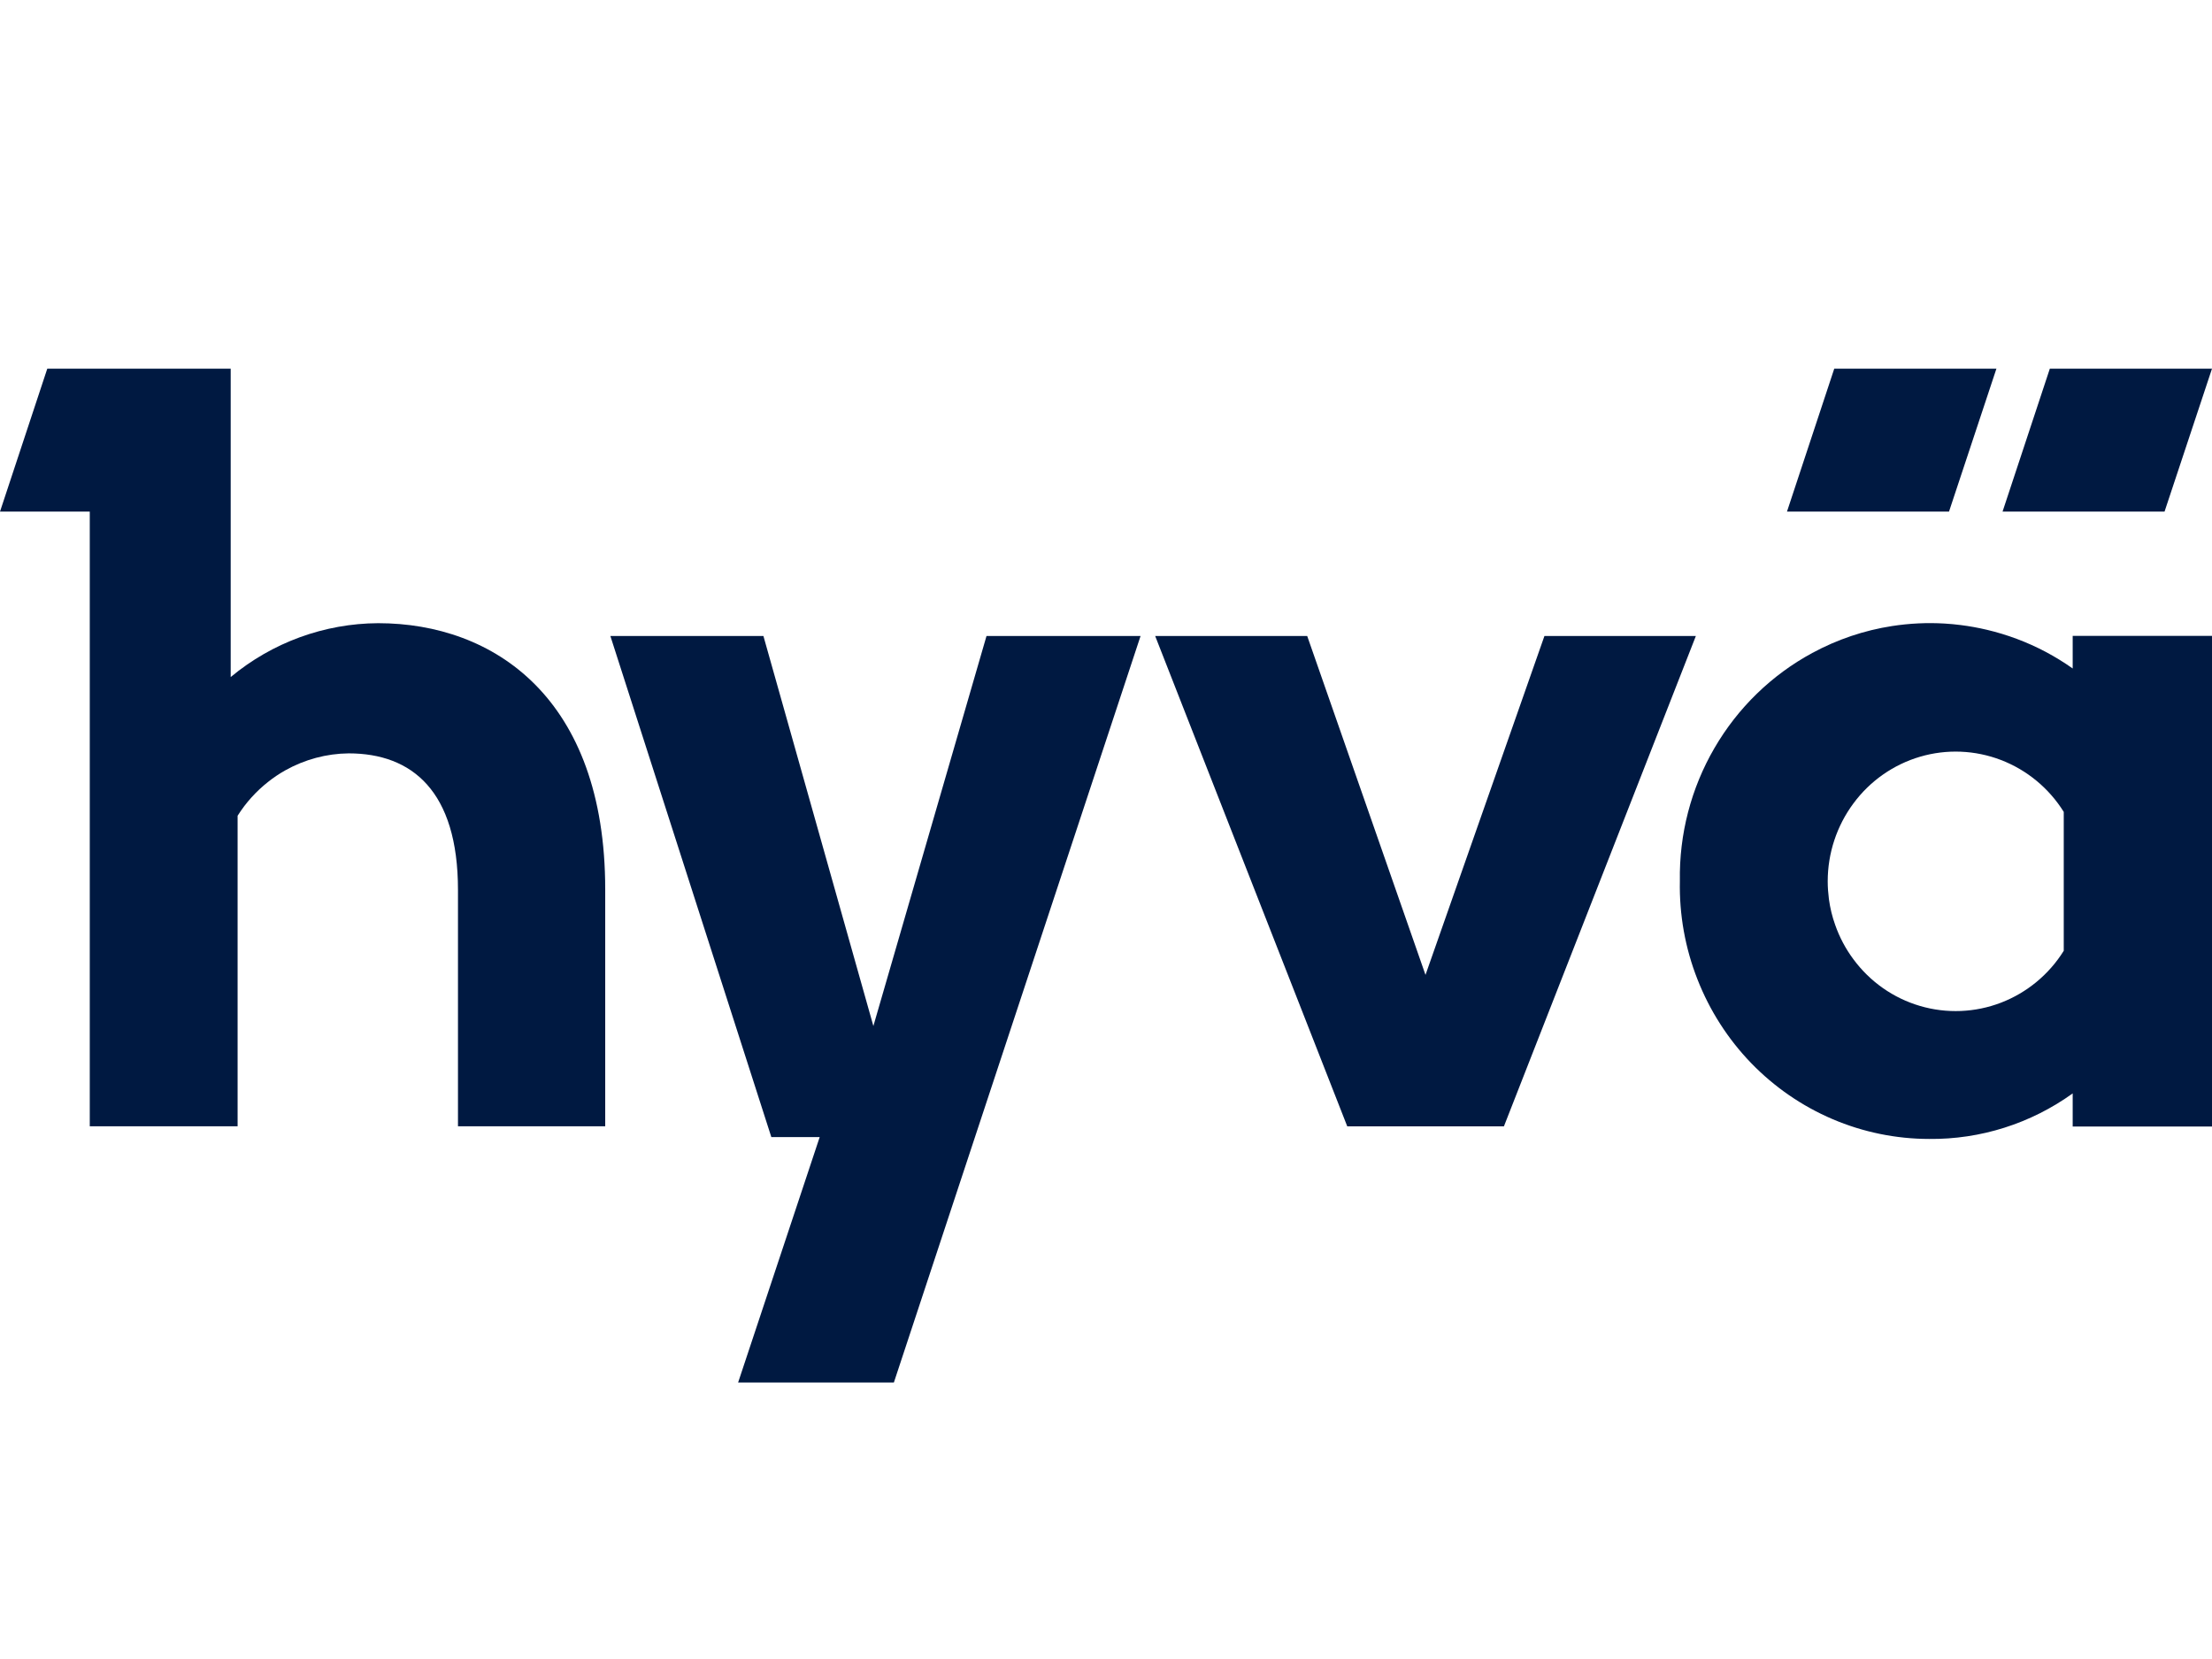 <svg xmlns="http://www.w3.org/2000/svg" width="48" height="36" viewBox="0 0 48 36" fill="none">
<g id="logo-hyva">
<g id="logo">
<g id="vector">
<path d="M5.006 14.692C5.908 13.942 7.038 13.529 8.205 13.523C10.713 13.523 13.133 15.143 13.133 19.299V24.44H9.938V19.312C9.938 17.159 8.935 16.348 7.565 16.348C7.085 16.353 6.613 16.48 6.191 16.716C6.06 16.79 5.935 16.873 5.819 16.966C5.559 17.17 5.334 17.419 5.156 17.702V24.44H1.948V11.102H0L1.026 8H5.006V14.692Z" fill="#001941"/>
<path fill-rule="evenodd" clip-rule="evenodd" d="M44.977 14.506C44.601 14.24 44.195 14.025 43.768 13.865C43.555 13.785 43.337 13.719 43.114 13.666C42.928 13.622 42.74 13.588 42.55 13.564C42.433 13.549 42.317 13.538 42.199 13.531C41.816 13.508 41.434 13.527 41.058 13.585C40.455 13.678 39.87 13.875 39.327 14.169C38.444 14.646 37.71 15.36 37.203 16.233C36.695 17.106 36.436 18.104 36.453 19.117C36.438 19.846 36.567 20.572 36.834 21.25C37.099 21.928 37.495 22.546 37.998 23.067C38.502 23.588 39.103 24.002 39.766 24.285C40.429 24.568 41.142 24.714 41.861 24.715C42.976 24.727 44.067 24.381 44.977 23.727V24.445H48V13.798H44.977V14.506ZM44.783 20.632C44.462 21.147 43.983 21.542 43.421 21.758C42.858 21.974 42.242 21.999 41.664 21.829C41.087 21.66 40.579 21.304 40.219 20.816C40.049 20.588 39.916 20.336 39.823 20.07C39.758 19.89 39.713 19.701 39.687 19.511C39.671 19.383 39.661 19.255 39.661 19.125C39.661 18.515 39.857 17.922 40.219 17.434C40.579 16.946 41.087 16.591 41.664 16.421C42.242 16.251 42.858 16.276 43.421 16.492C43.983 16.708 44.462 17.103 44.783 17.618V20.632Z" fill="#001941"/>
<path d="M16.566 13.801L18.952 22.264L21.407 13.801H24.75L19.397 30H16.017L17.787 24.675H16.738L13.245 13.801H16.566Z" fill="#001941"/>
<path d="M30.933 21.155L33.514 13.801H36.8L32.635 24.441H29.235L25.067 13.801H28.366L30.933 21.155Z" fill="#001941"/>
<path d="M43.322 8H39.803L38.777 11.102H42.293L43.322 8Z" fill="#001941"/>
<path d="M44.481 8H48L46.97 11.102H43.455L44.481 8Z" fill="#001941"/>
</g>
</g>
</g>
</svg>